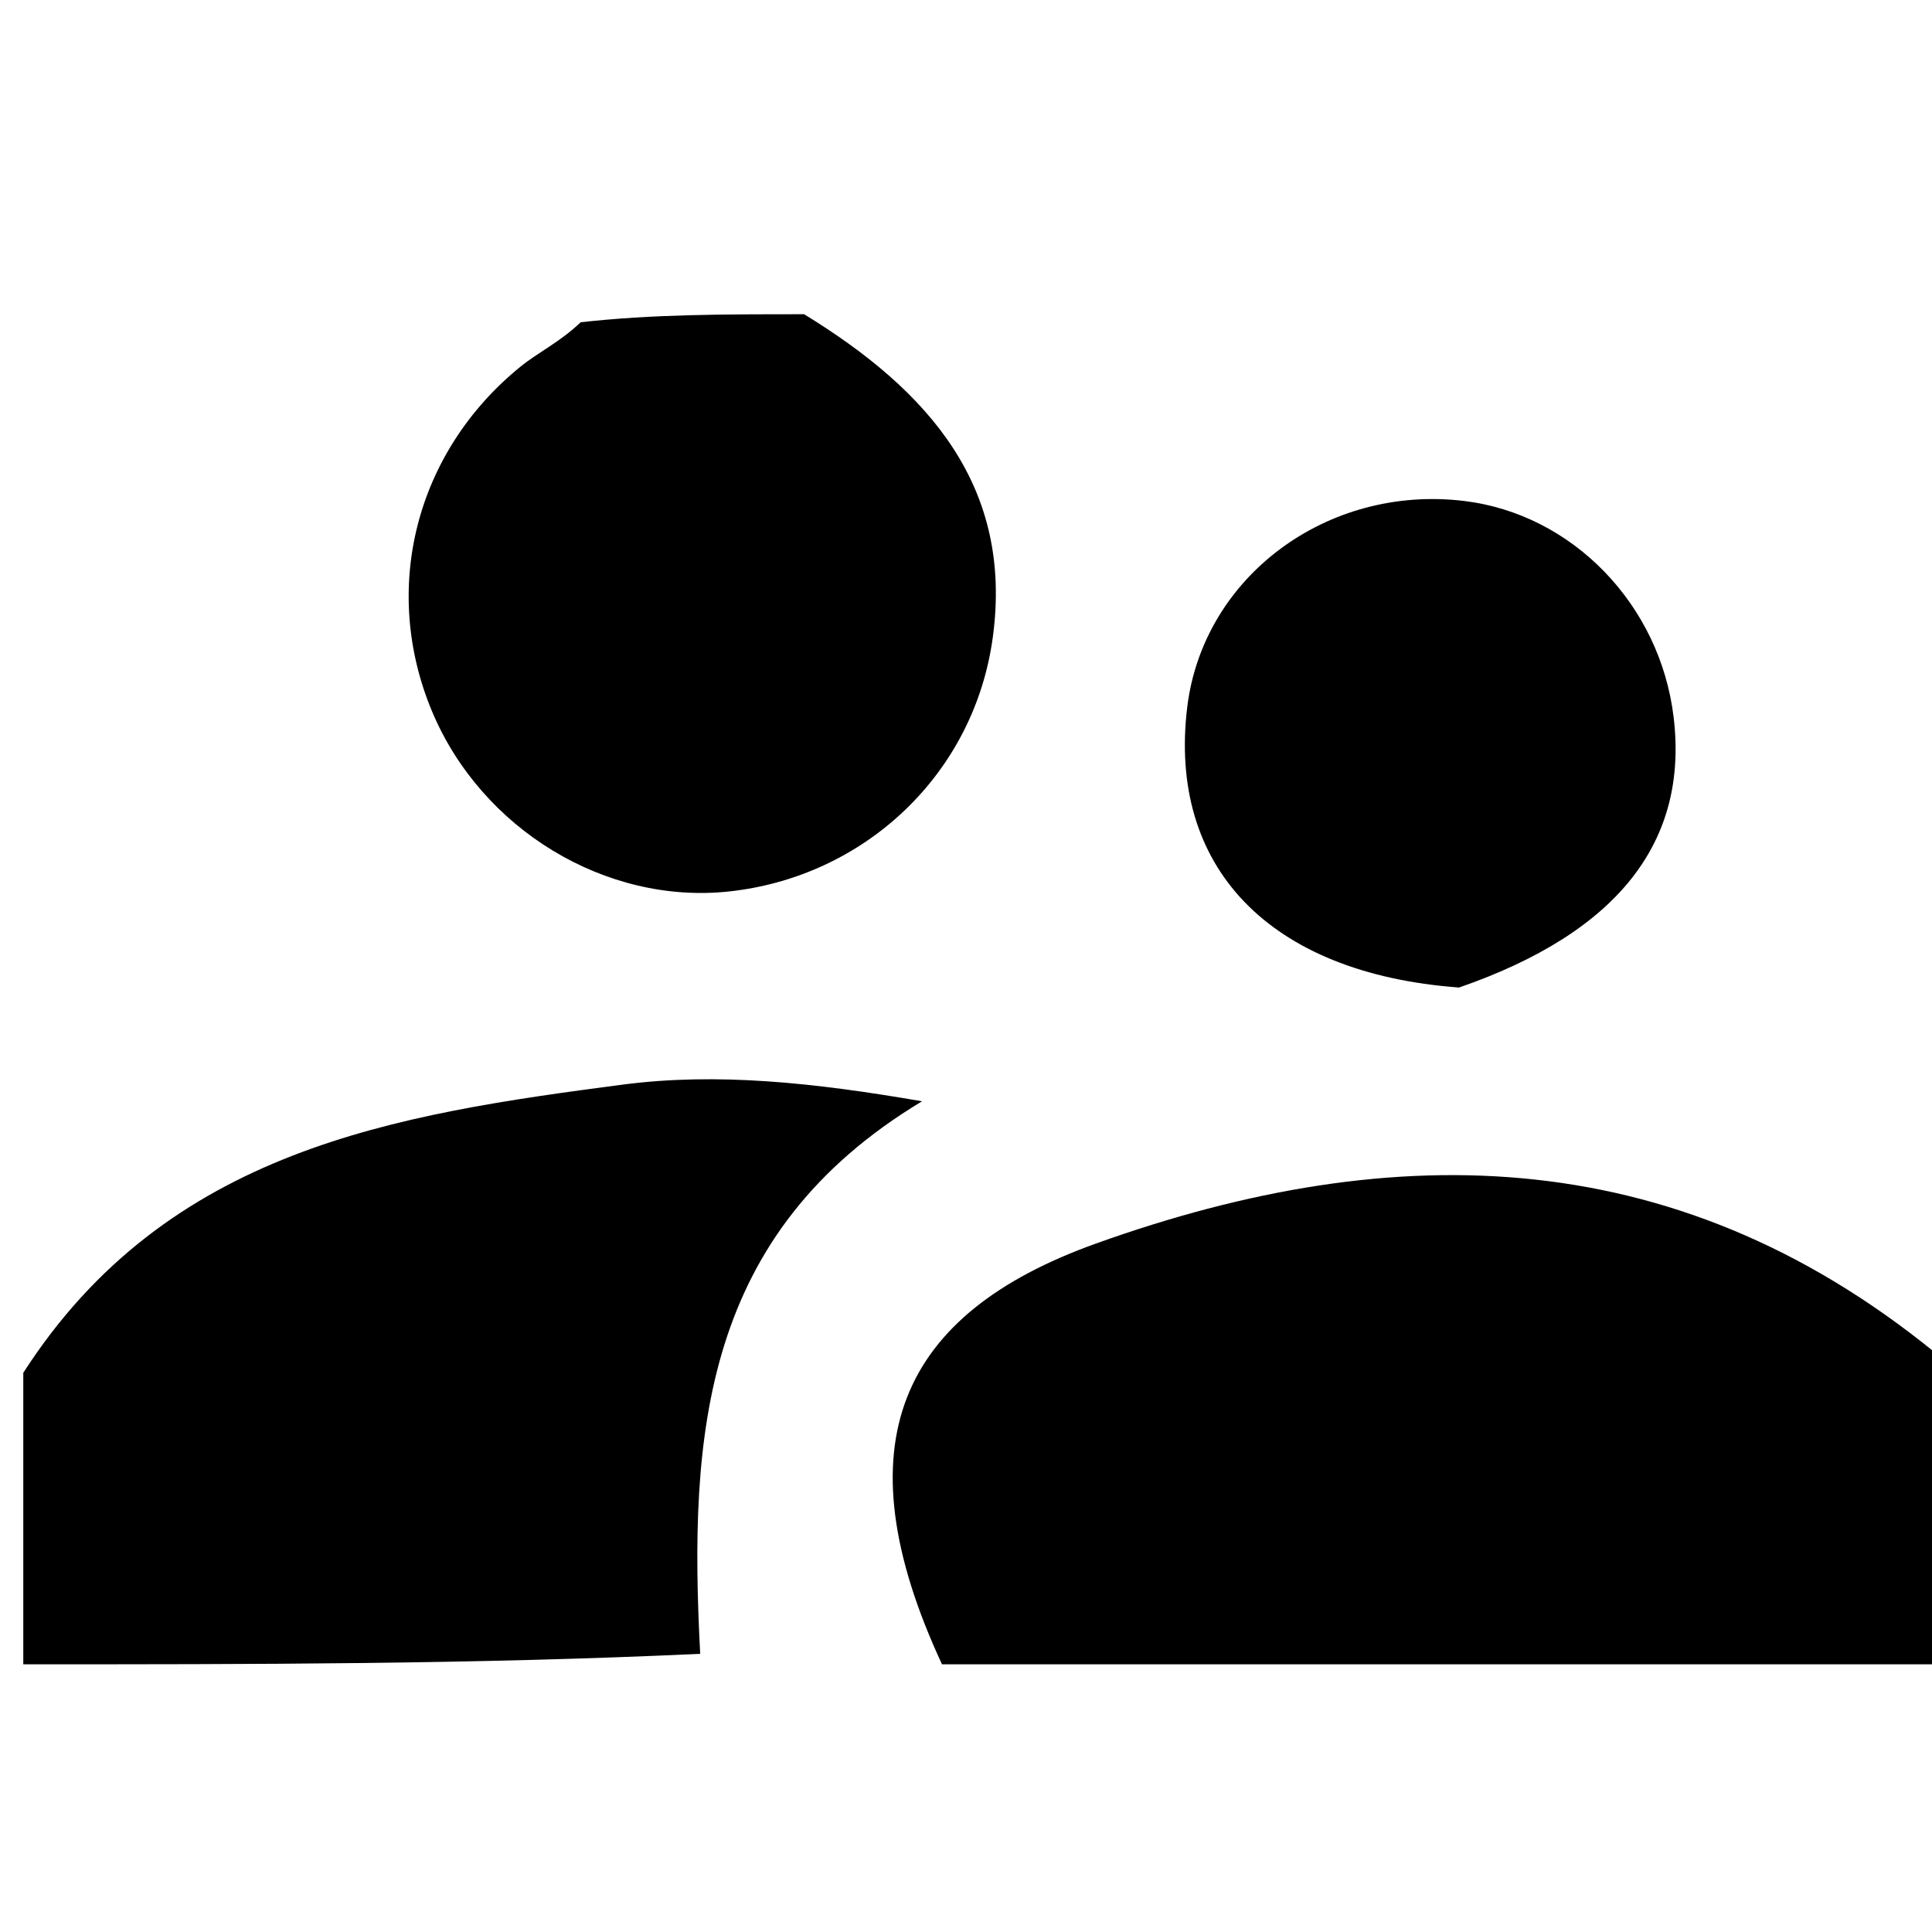 <svg xmlns="http://www.w3.org/2000/svg" width="32" height="32" viewBox="0 0 83 58" >
<path  opacity="0"
	d="
M1,46 
	C1,31.096 1,16.192 1,1 
	C8.685,1 16.374,1 24.478,1.344 
	C24.044,2.205 23.121,2.633 22.356,3.255 
	C17.843,6.924 16.359,12.806 18.562,18.064 
	C20.684,23.128 26.026,26.367 31.317,25.798 
	C37.149,25.171 41.86,20.753 42.653,14.867 
	C43.521,8.428 39.944,4.304 35,1 
	C51.257,1 67.514,1 84,1 
	C84,15.687 84,30.375 83.648,45.569 
	C72.334,36.526 60.001,36.291 47.07,40.928 
	C38.661,43.943 36.063,49.523 40,59 
	C36.969,59 33.939,59 30.535,58.549 
	C29.582,49.056 30.197,40.479 39.611,34.812 
	C34.965,34.008 30.794,33.567 26.75,34.096 
	C16.995,35.374 7.185,36.863 1,46 
M63.079,29.881 
	C69.548,27.549 72.533,23.639 71.902,18.325 
	C71.326,13.472 67.551,9.577 62.884,9.02 
	C57.007,8.318 51.69,12.281 51.005,17.873 
	C50.169,24.706 54.47,29.319 63.079,29.881 
z"/>
<path
	d="
M40.469,59 
	C36.063,49.523 38.661,43.943 47.07,40.928 
	C60.001,36.291 72.334,36.526 83.648,46.037 
	C84,50.3 84,54.6 84,59 
	C69.646,59 55.292,59 40.469,59 
z"/>
<path
	d="
M1,46.477 
	C7.185,36.863 16.995,35.374 26.75,34.096 
	C30.794,33.567 34.965,34.008 39.611,34.812 
	C30.197,40.479 29.582,49.056 30.081,58.549 
	C20.439,59 10.878,59 1,59 
	C1,54.99 1,50.972 1,46.477 
z"/>
<path
	d="
M34.546,1 
	C39.944,4.304 43.521,8.428 42.653,14.867 
	C41.86,20.753 37.149,25.171 31.317,25.798 
	C26.026,26.367 20.684,23.128 18.562,18.064 
	C16.359,12.806 17.843,6.924 22.356,3.255 
	C23.121,2.633 24.044,2.205 24.947,1.344 
	C28.031,1 31.061,1 34.546,1 
z"/>
<path
	d="
M62.681,29.925 
	C54.47,29.319 50.169,24.706 51.005,17.873 
	C51.69,12.281 57.007,8.318 62.884,9.02 
	C67.551,9.577 71.326,13.472 71.902,18.325 
	C72.533,23.639 69.548,27.549 62.681,29.925 
z"/>
</svg>